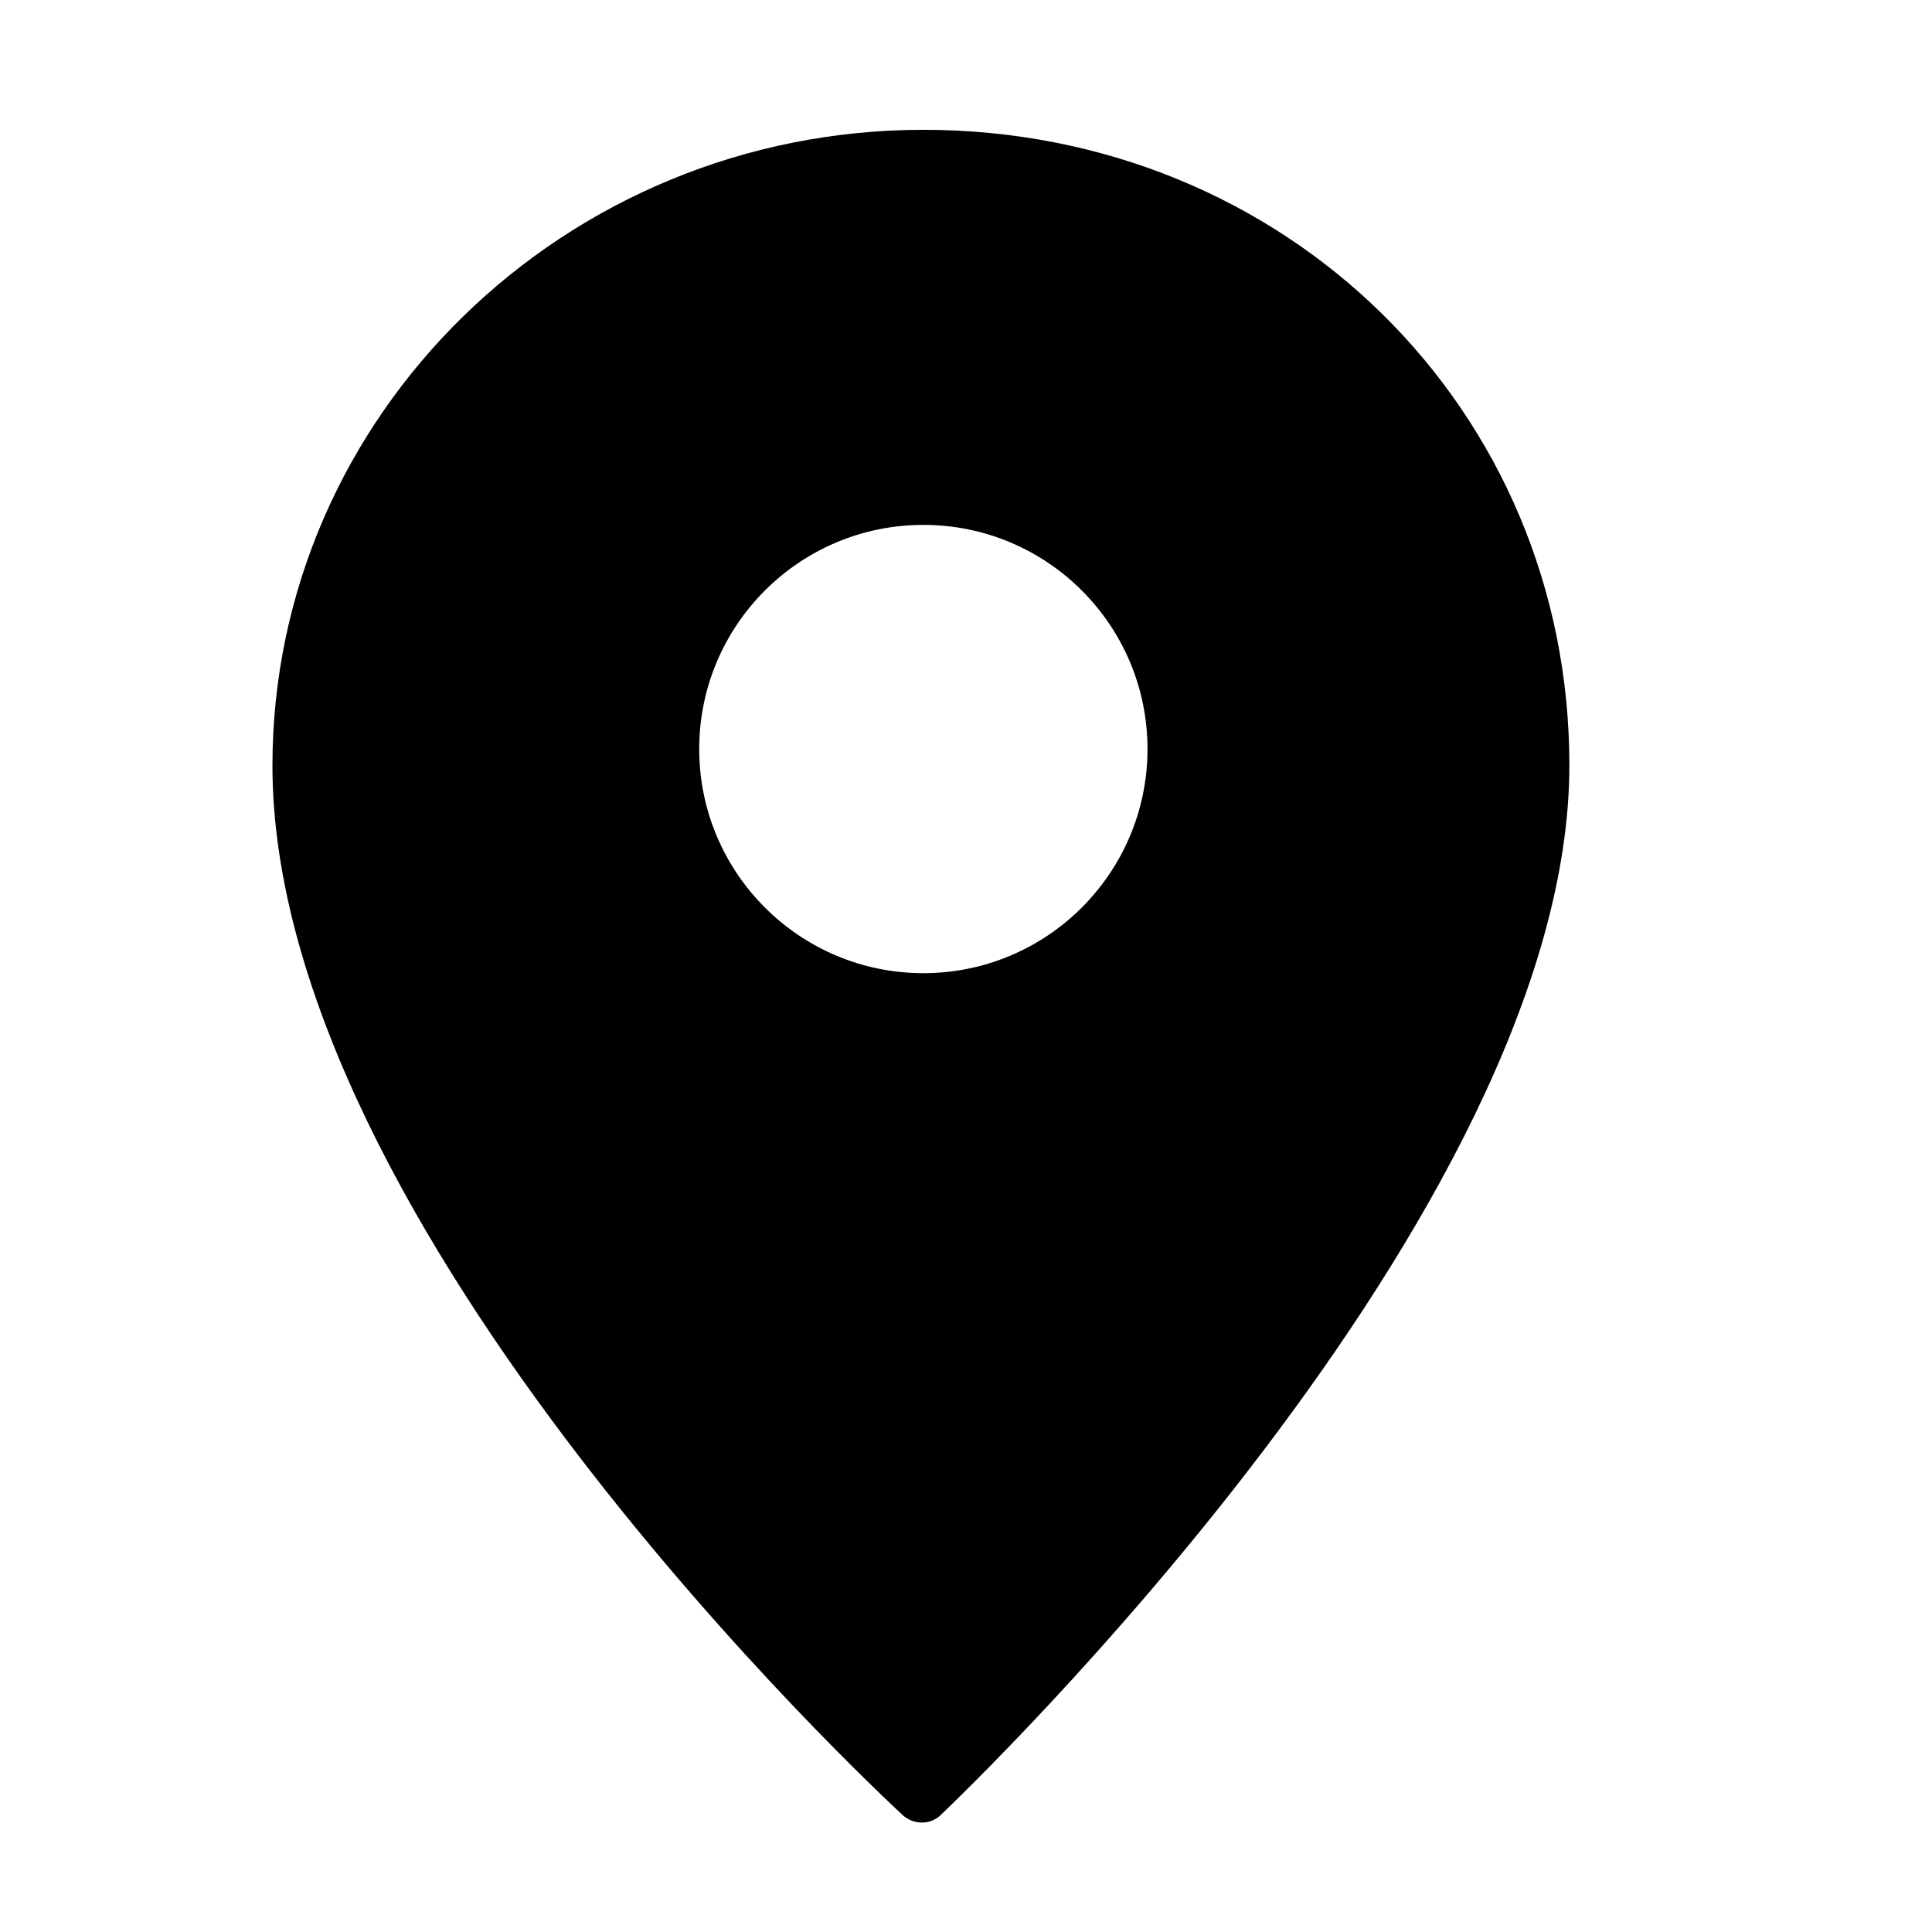 <?xml version="1.0" encoding="utf-8"?>
<!-- Generator: Adobe Illustrator 18.1.1, SVG Export Plug-In . SVG Version: 6.00 Build 0)  -->
<!DOCTYPE svg PUBLIC "-//W3C//DTD SVG 1.1//EN" "http://www.w3.org/Graphics/SVG/1.1/DTD/svg11.dtd">
<svg version="1.1" xmlns="http://www.w3.org/2000/svg" xmlns:xlink="http://www.w3.org/1999/xlink" x="0px" y="0px"
	 viewBox="0 0 512 512" enable-background="new 0 0 512 512" xml:space="preserve">
<g id="Layer_1">
	<path d="M244.7,34.4c-95.1,0-172.5,75.6-172.5,168.5c0,122.6,160.2,271.8,167,278.1c1.4,1.3,3.3,2,5.1,2c1.9,0,3.7-0.7,5.1-2.1
		c6.8-6.5,166.5-159.4,166.5-278.1C415.9,108.4,340.7,34.4,244.7,34.4z M244.7,257.9c-32.8,0-59.4-26.6-59.4-59.4
		s26.6-59.4,59.4-59.4c32.8,0,59.4,26.6,59.4,59.4S277.5,257.9,244.7,257.9z"/>
</g>
<g id="Layer_2">
</g>
</svg>
